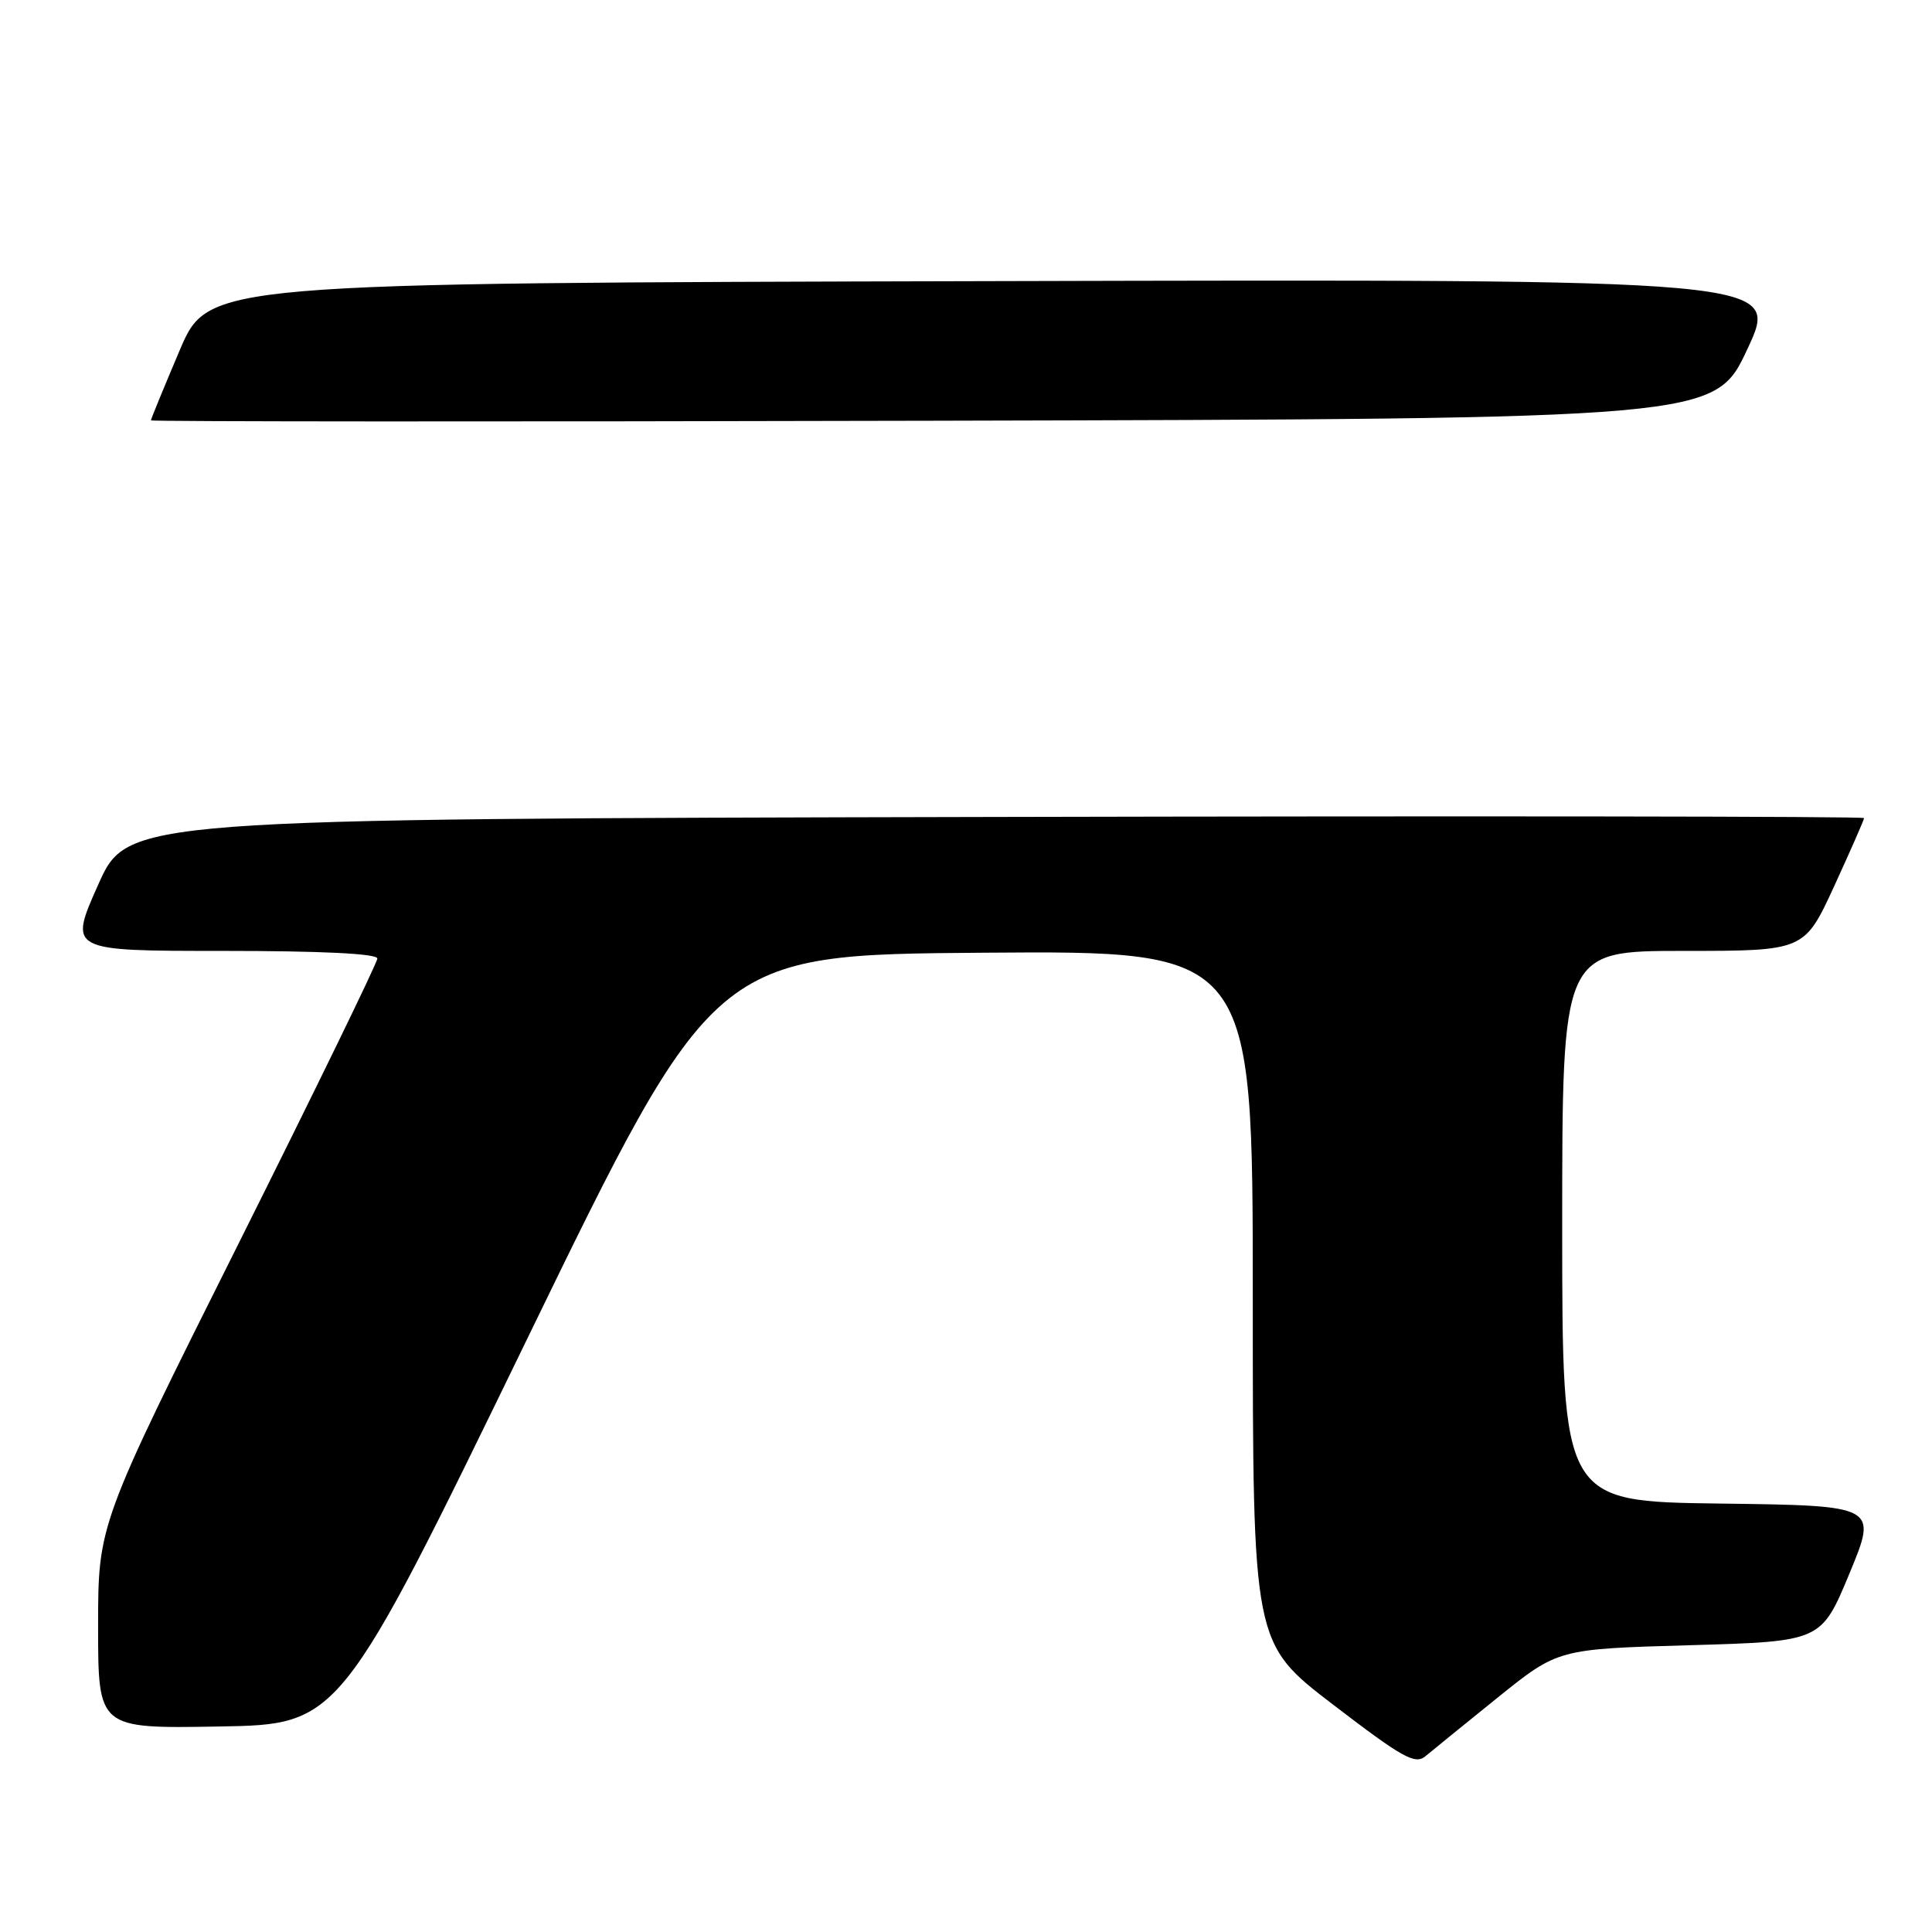 <?xml version="1.0" encoding="UTF-8" standalone="no"?>
<!DOCTYPE svg PUBLIC "-//W3C//DTD SVG 1.1//EN" "http://www.w3.org/Graphics/SVG/1.1/DTD/svg11.dtd" >
<svg xmlns="http://www.w3.org/2000/svg" xmlns:xlink="http://www.w3.org/1999/xlink" version="1.1" viewBox="0 0 256 256">
 <g >
 <path fill="currentColor"
d=" M 198.47 224.92 C 206.45 218.50 206.45 218.50 223.89 218.00 C 241.32 217.50 241.32 217.50 245.06 208.50 C 248.79 199.50 248.79 199.50 227.90 199.23 C 207.00 198.96 207.00 198.96 207.00 162.48 C 207.00 126.00 207.00 126.00 223.05 126.00 C 239.09 126.00 239.09 126.00 243.05 117.40 C 245.22 112.67 247.00 108.62 247.00 108.40 C 247.00 108.17 195.23 108.11 131.95 108.25 C 16.90 108.50 16.90 108.50 13.00 117.25 C 9.10 126.00 9.10 126.00 29.55 126.00 C 42.59 126.00 50.00 126.36 50.00 127.01 C 50.00 127.56 41.67 144.66 31.50 165.00 C 13.00 201.99 13.00 201.99 13.00 215.52 C 13.00 229.05 13.00 229.05 29.01 228.77 C 45.02 228.50 45.02 228.50 69.81 177.50 C 94.59 126.50 94.59 126.50 130.30 126.24 C 166.00 125.97 166.00 125.97 166.00 171.85 C 166.00 217.73 166.00 217.73 176.65 225.88 C 185.90 232.96 187.51 233.86 188.90 232.69 C 189.78 231.95 194.09 228.46 198.47 224.92 Z  M 231.54 46.25 C 235.87 36.99 235.87 36.99 131.74 37.25 C 27.61 37.50 27.61 37.50 23.80 46.44 C 21.71 51.36 20.00 55.53 20.00 55.70 C 20.00 55.87 66.62 55.89 123.61 55.75 C 227.22 55.50 227.22 55.50 231.54 46.25 Z "/>
</g>
</svg>